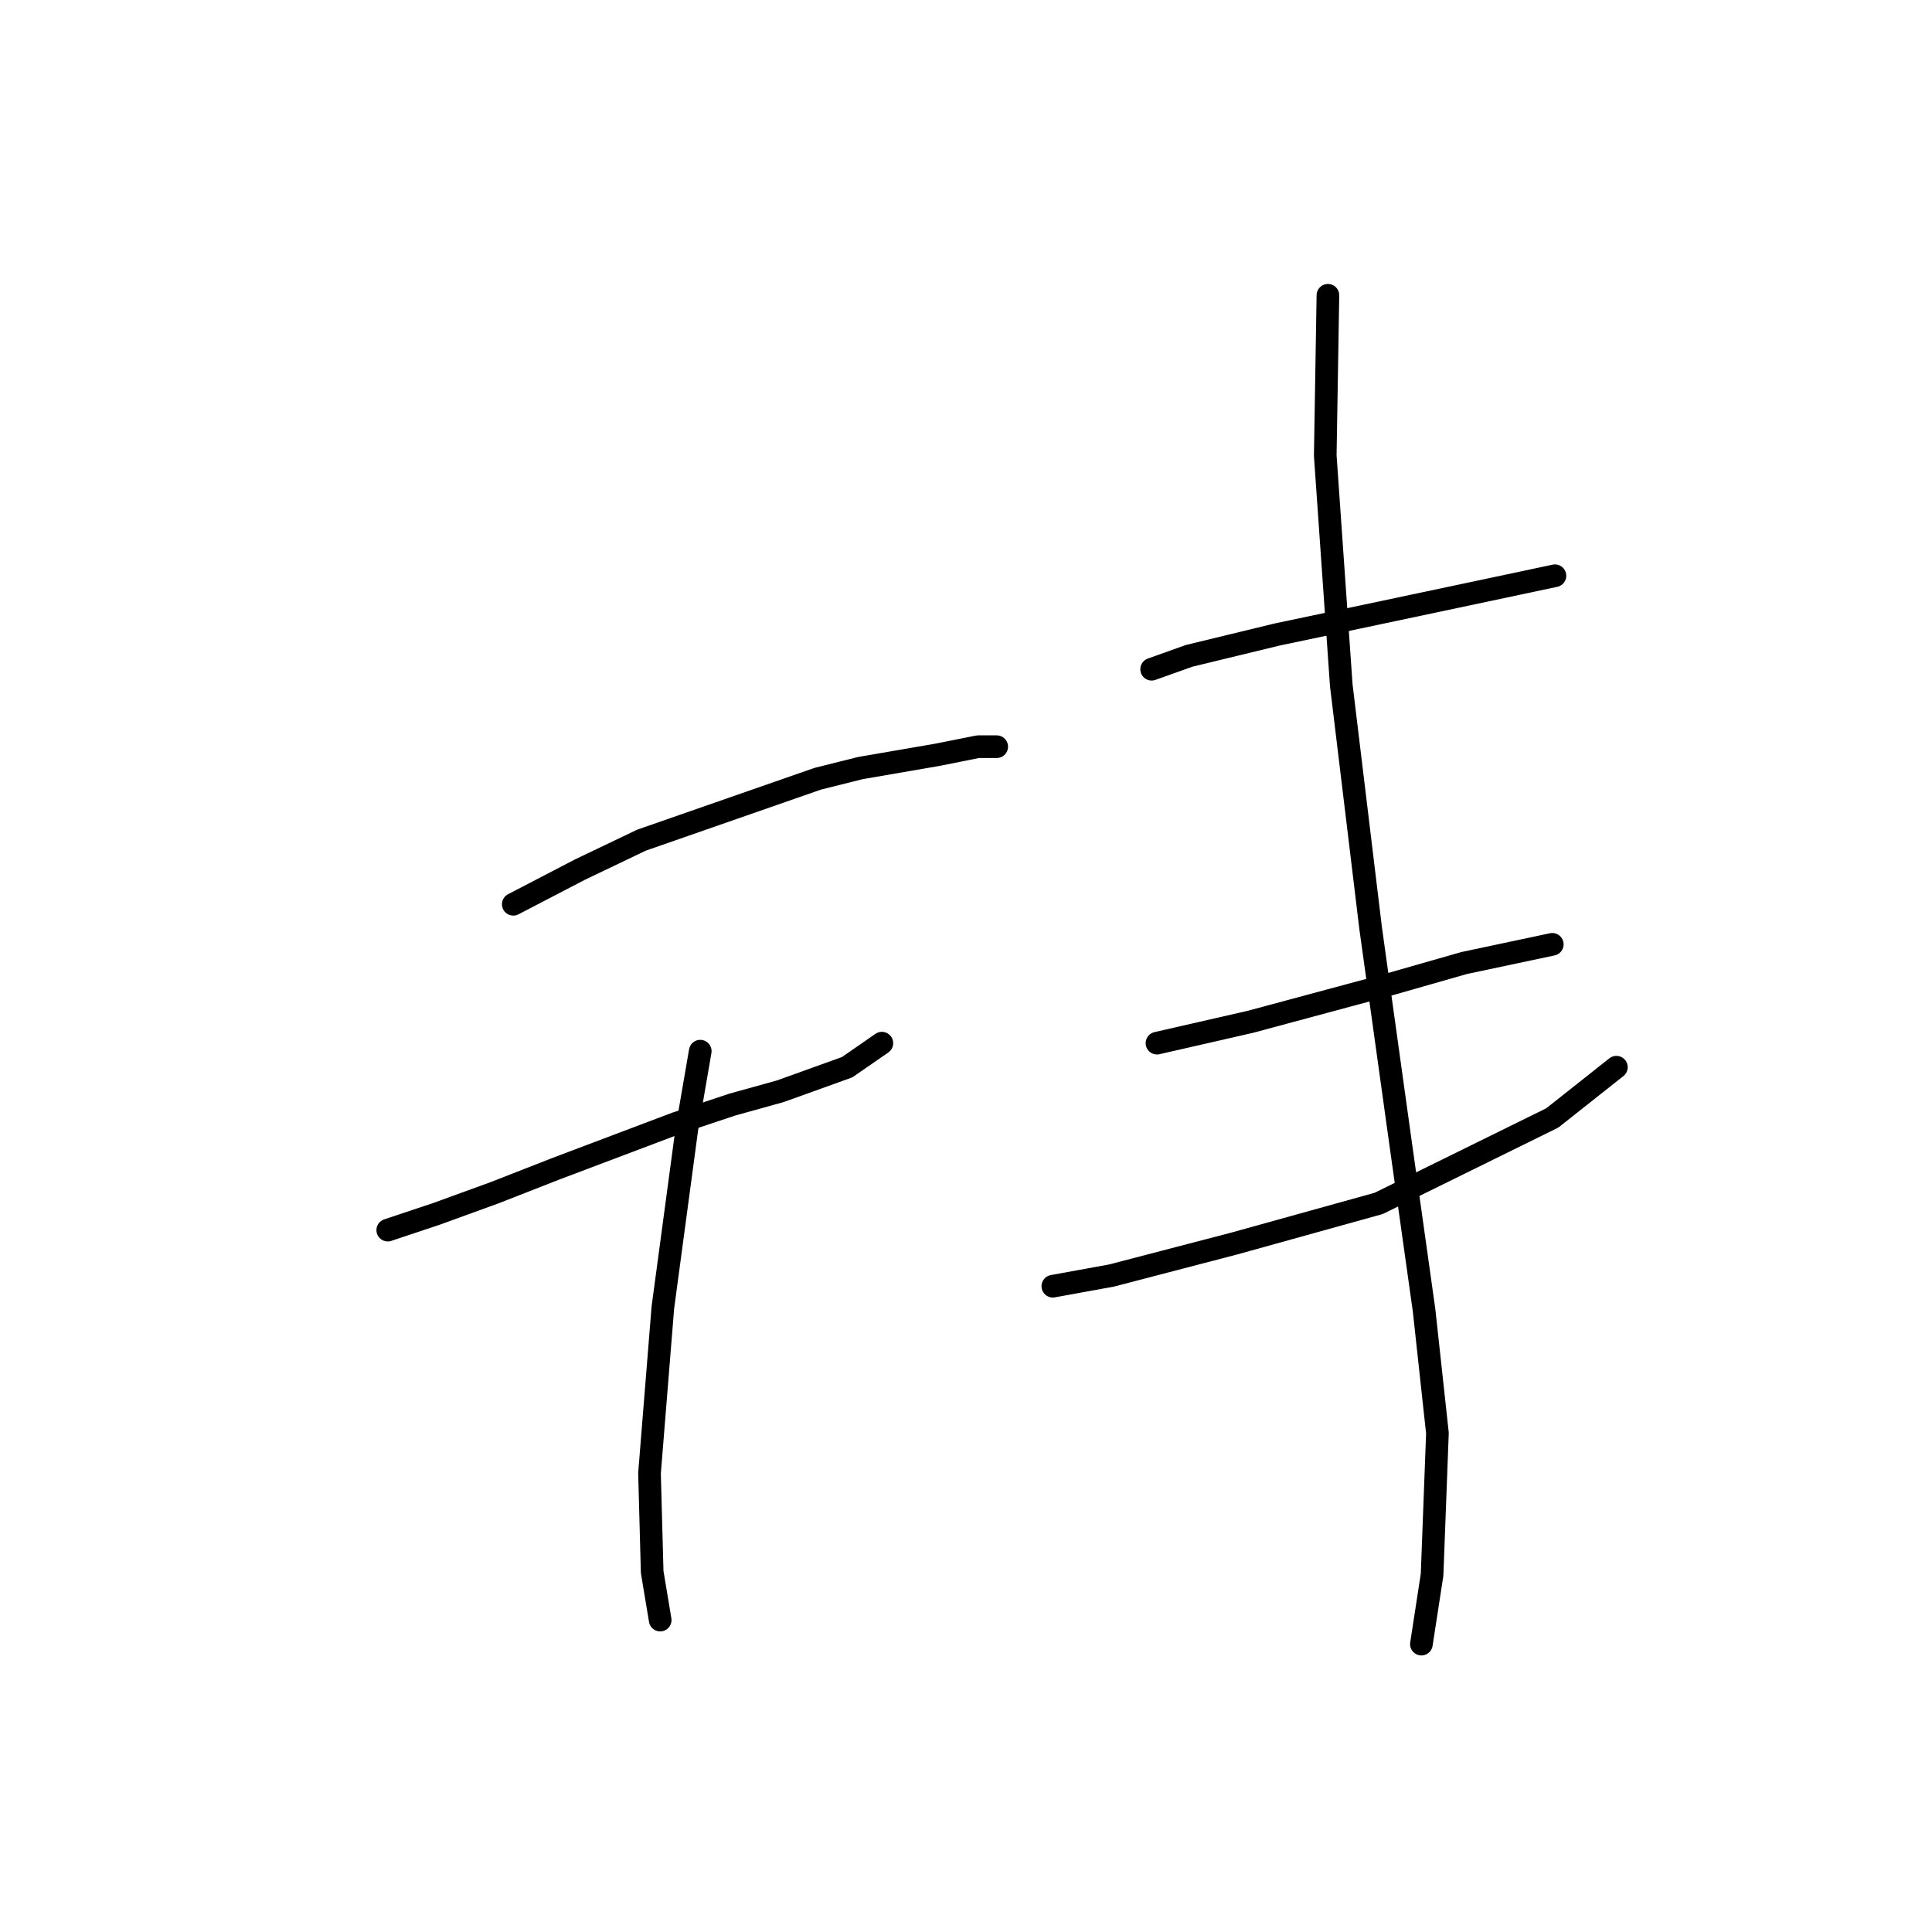 <?xml version="1.0" standalone="no"?>
    <svg width="256" height="256" xmlns="http://www.w3.org/2000/svg" version="1.1">
    <polyline stroke="black" stroke-width="3" stroke-linecap="round" fill="transparent" stroke-linejoin="round" points="68.013 119.82 76.861 115.219 85.001 111.326 108.359 103.186 114.022 101.771 124.285 100.001 129.594 98.94 132.071 98.94 132.071 98.94 " />
        <polyline stroke="black" stroke-width="3" stroke-linecap="round" fill="transparent" stroke-linejoin="round" points="51.379 162.998 57.75 160.874 65.536 158.043 73.676 154.858 89.602 148.841 97.034 146.364 103.404 144.594 112.252 141.409 116.853 138.224 116.853 138.224 " />
        <polyline stroke="black" stroke-width="3" stroke-linecap="round" fill="transparent" stroke-linejoin="round" points="92.787 139.285 91.018 149.549 87.832 173.261 86.063 195.204 86.417 208.298 87.478 214.669 87.478 214.669 " />
        <polyline stroke="black" stroke-width="3" stroke-linecap="round" fill="transparent" stroke-linejoin="round" points="152.598 88.676 157.553 86.907 169.232 84.075 175.956 82.66 194.36 78.767 206.039 76.289 206.039 76.289 " />
        <polyline stroke="black" stroke-width="3" stroke-linecap="round" fill="transparent" stroke-linejoin="round" points="153.306 138.224 165.693 135.392 184.096 130.438 194.006 127.606 205.685 125.129 205.685 125.129 " />
        <polyline stroke="black" stroke-width="3" stroke-linecap="round" fill="transparent" stroke-linejoin="round" points="139.504 170.43 147.29 169.014 163.57 164.767 182.681 159.458 205.685 148.133 214.179 141.409 214.179 141.409 " />
        <polyline stroke="black" stroke-width="3" stroke-linecap="round" fill="transparent" stroke-linejoin="round" points="175.956 39.128 175.603 60.363 177.726 90.8 181.619 123.006 185.512 150.965 188.697 173.615 190.467 189.895 189.759 208.652 188.343 217.854 188.343 217.854 " />
        </svg>